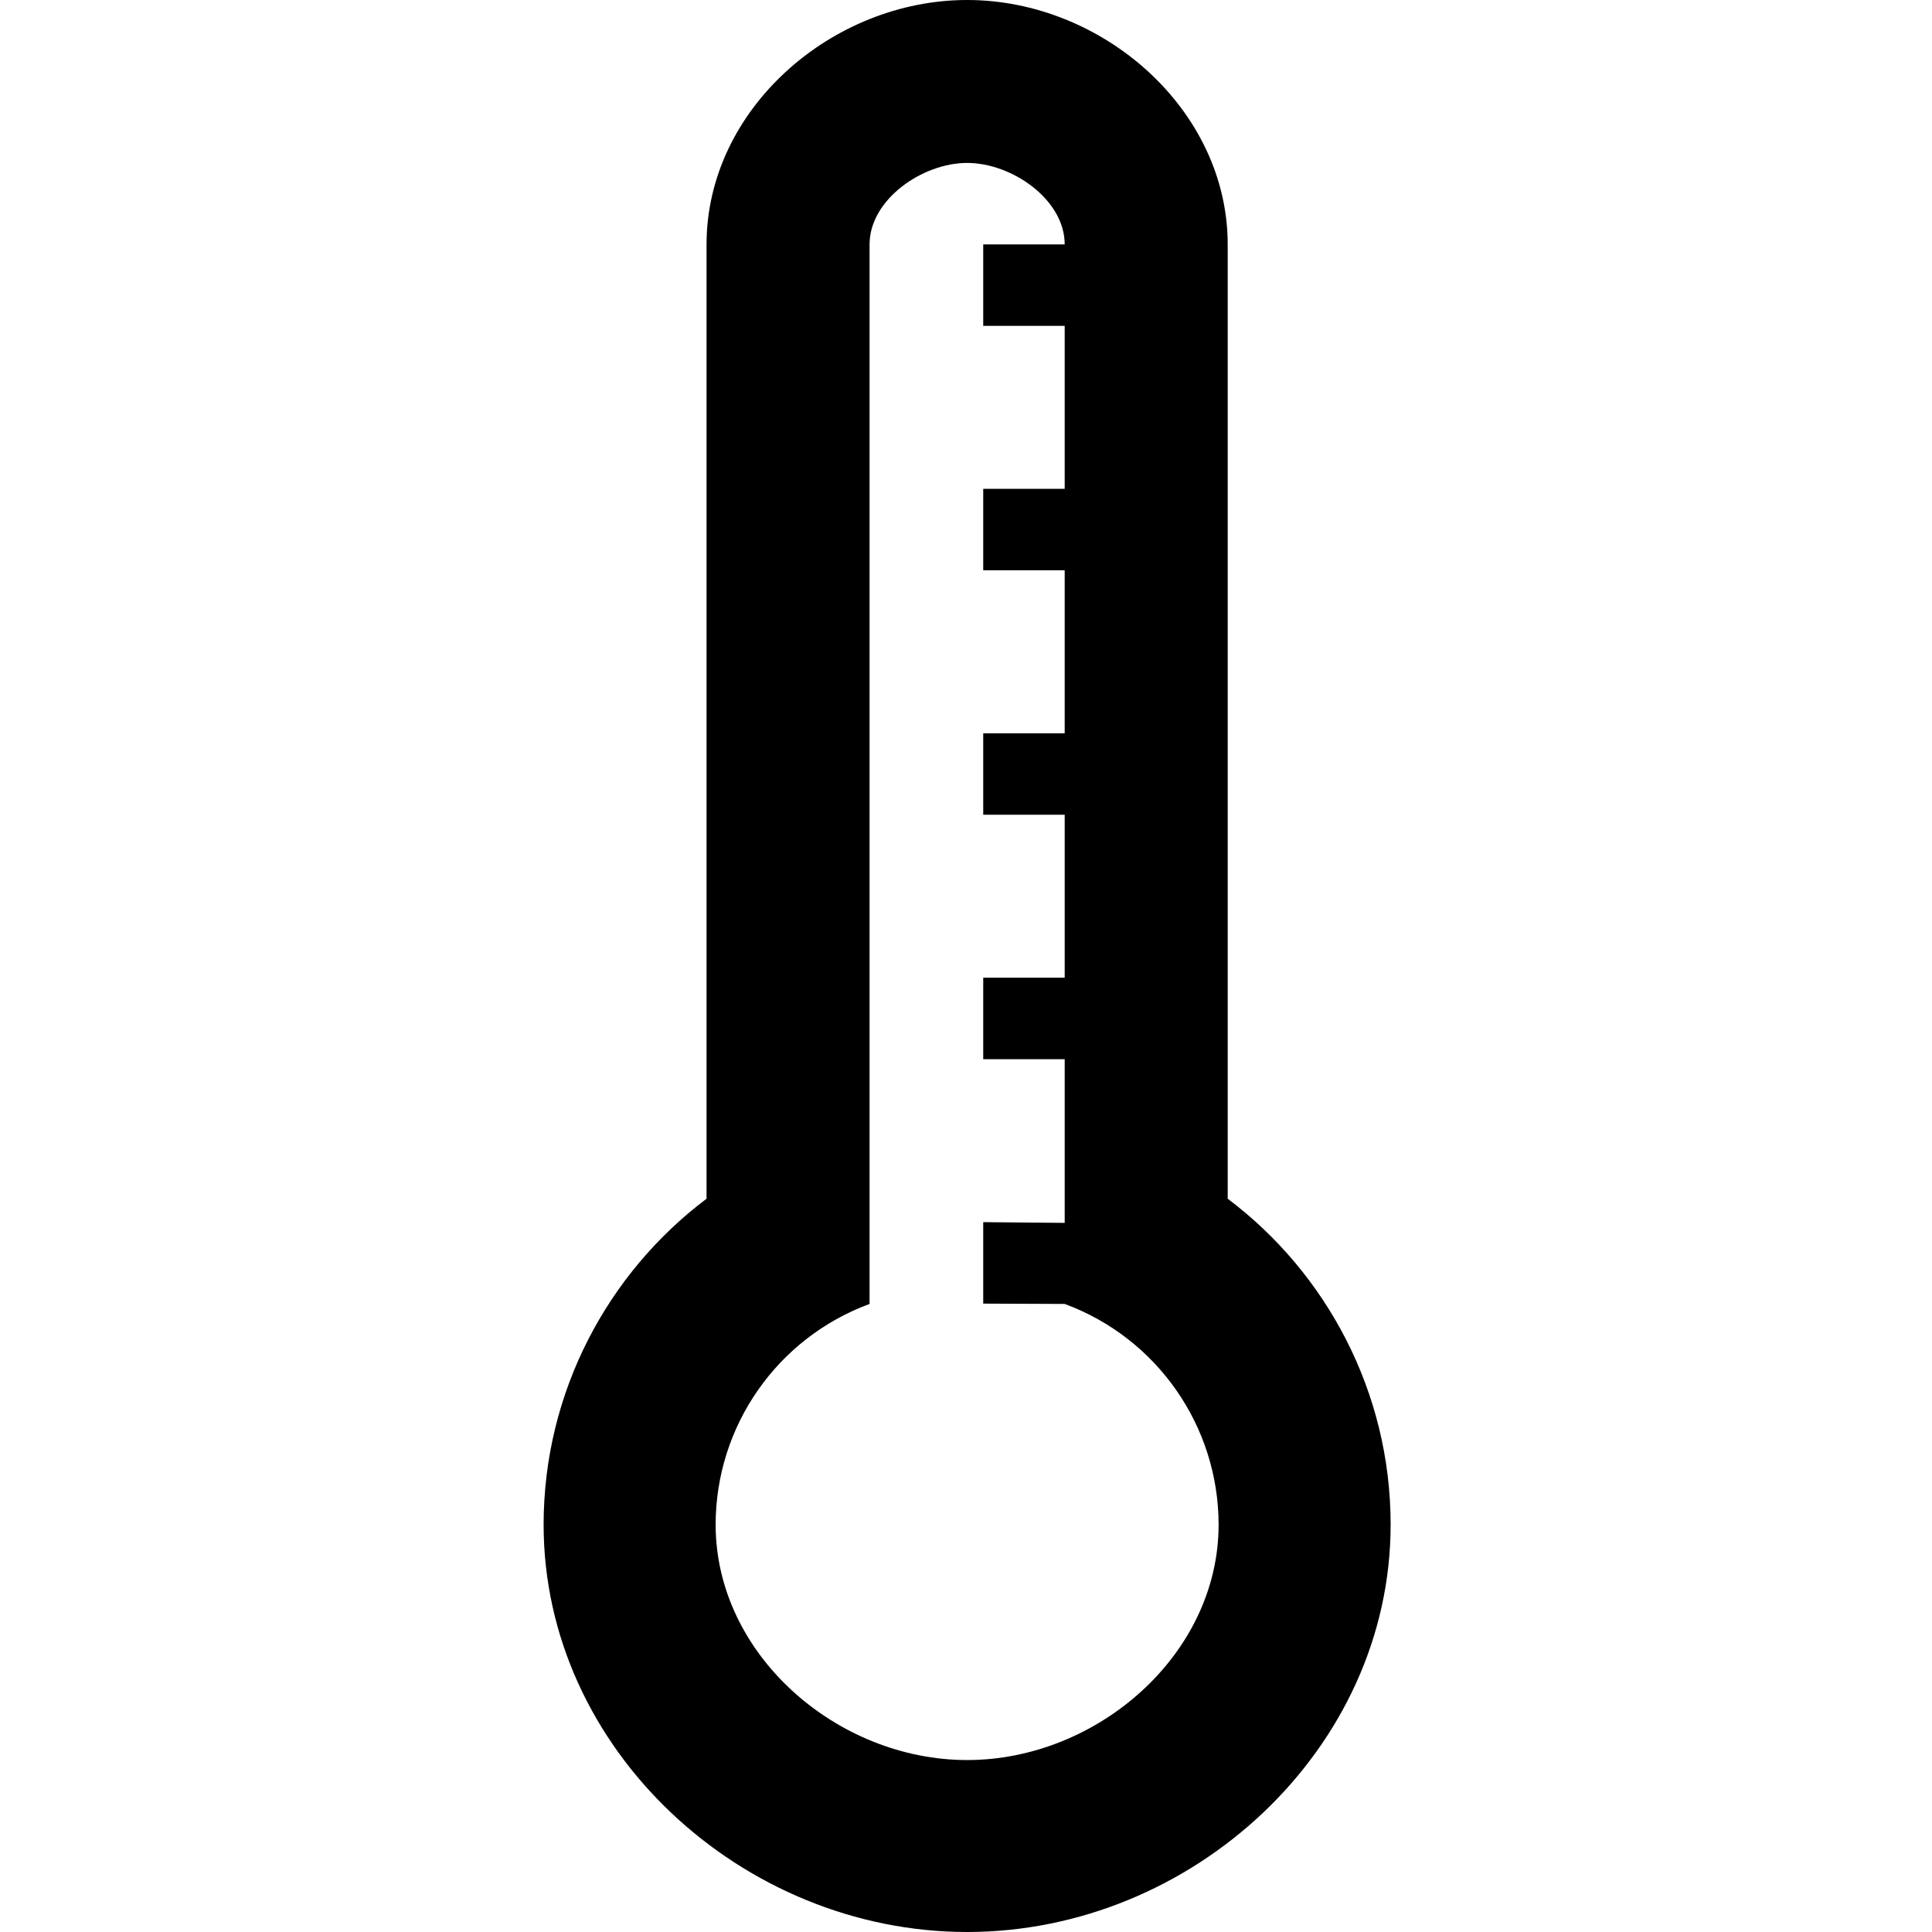 <?xml version="1.0" encoding="UTF-8" standalone="no"?>
<svg
   width="24"
   height="24"
   viewBox="0 0 24 24"
   version="1.1"
   id="svg6"
   sodipodi:docname="thermometer_big-24px.svg"
   inkscape:version="1.2 (dc2aedaf03, 2022-05-15)"
   xmlns:inkscape="http://www.inkscape.org/namespaces/inkscape"
   xmlns:sodipodi="http://sodipodi.sourceforge.net/DTD/sodipodi-0.dtd"
   xmlns="http://www.w3.org/2000/svg"
   xmlns:svg="http://www.w3.org/2000/svg">
  <defs
     id="defs6" />
  <sodipodi:namedview
     id="namedview4"
     pagecolor="#ffffff"
     bordercolor="#666666"
     borderopacity="1.0"
     inkscape:showpageshadow="2"
     inkscape:pageopacity="0.0"
     inkscape:pagecheckerboard="0"
     inkscape:deskcolor="#d1d1d1"
     showgrid="false"
     showguides="true"
     inkscape:zoom="45.666667"
     inkscape:cx="11.956204"
     inkscape:cy="9.3065693"
     inkscape:current-layer="svg6">
    <sodipodi:guide
       position="12.014,31.417"
       orientation="1,0"
       id="guide235"
       inkscape:locked="false" />
  </sodipodi:namedview>
  <path
     d="M 12.014,0 C 10.334,0 8.777,1.356 8.777,3.036 V 14.891 C 7.553,15.812 6.753,17.29 6.753,18.94 6.753,21.733 9.22,24 12.014,24 c 2.793,0 5.261,-2.267 5.261,-5.061 0,-1.65 -0.8,-3.127 -2.024,-4.048 V 3.036 C 15.25,1.356 13.694,0 12.014,0 Z m 0,2.024 c 0.557,0 1.212,0.455 1.212,1.012 h -1.012 v 1.012 h 1.012 v 2.024 h -1.012 v 1.012 h 1.012 V 9.109 H 12.214 V 10.121 h 1.012 v 2.024 H 12.214 V 13.158 h 1.012 v 2.033 l -1.012,-0.009 v 1.012 l 1.012,0.004 v 0 c 1.148,0.424 1.911,1.518 1.912,2.742 -7.1e-5,1.615 -1.509,2.924 -3.124,2.924 -1.615,-7.1e-5 -3.124,-1.309 -3.124,-2.924 4.93e-4,-1.224 0.763,-2.318 1.912,-2.742 V 3.036 c 0,-0.557 0.656,-1.012 1.212,-1.012 z"
     id="path4" />
</svg>

